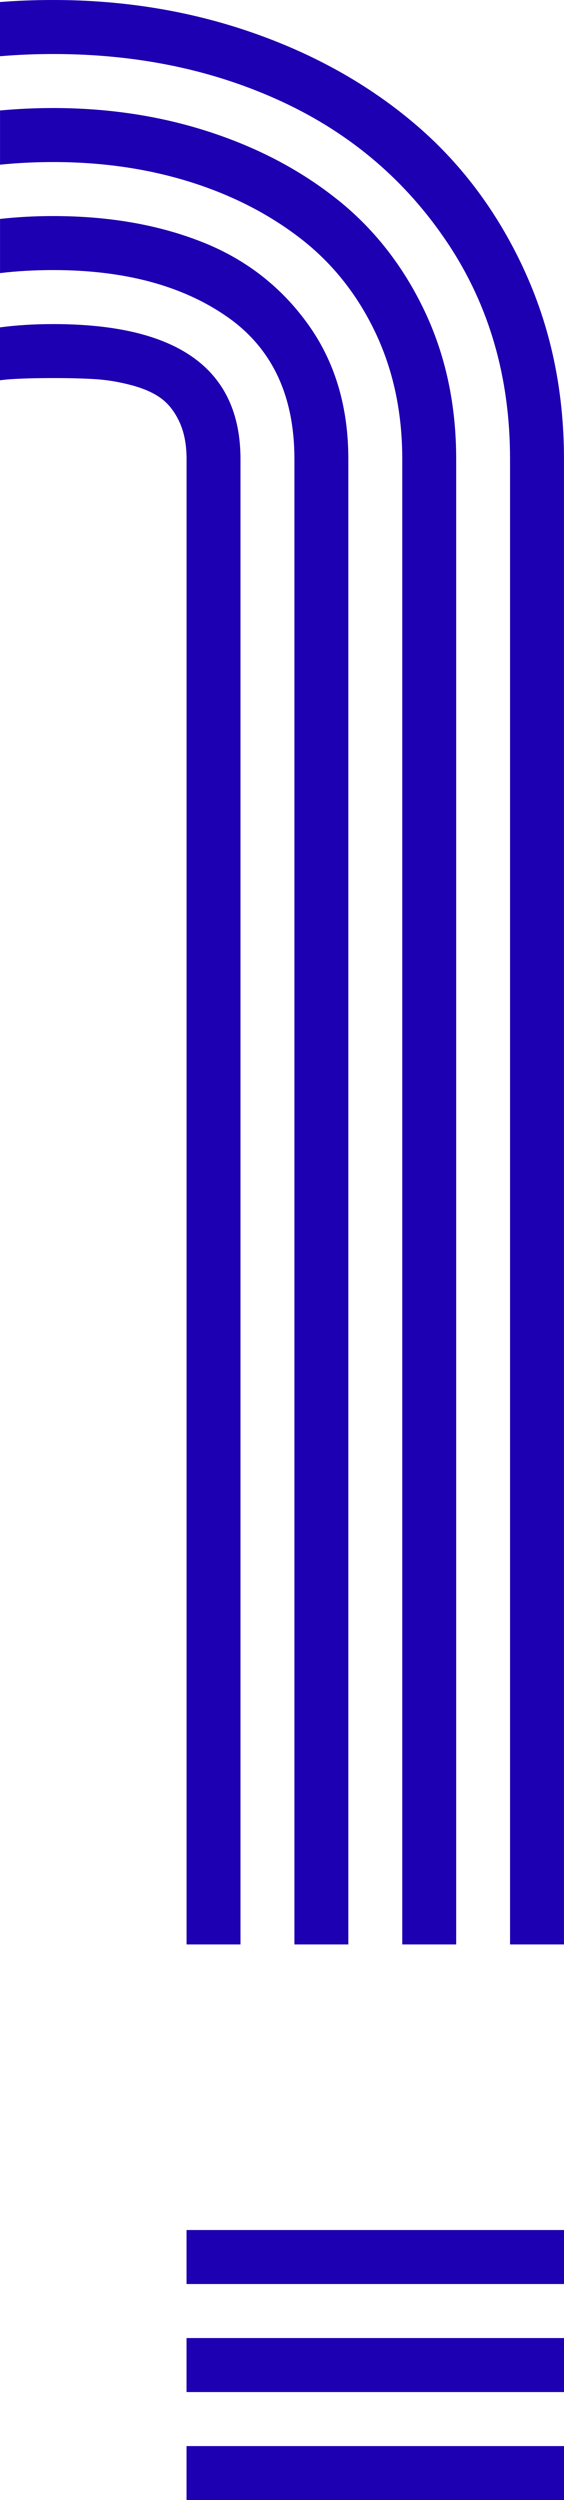 <?xml version="1.0" encoding="UTF-8"?><svg id="Layer_1" xmlns="http://www.w3.org/2000/svg" viewBox="0 0 173.31 766.96"><defs><style>.cls-1{fill:#1d00b2;}</style></defs><rect class="cls-1" x="57.32" y="750.39" width="115.99" height="16.57"/><rect class="cls-1" x="57.32" y="717.25" width="115.99" height="16.57"/><rect class="cls-1" x="57.32" y="684.11" width="115.99" height="16.57"/><path class="cls-1" d="m62.04,74.22c-13.43-5.3-28.65-7.94-45.68-7.94-5.68,0-11.13.3-16.35.88v16.62c5.14-.62,10.59-.93,16.35-.93,21.94,0,39.78,4.79,53.51,14.38,13.73,9.59,20.6,24.13,20.6,43.61v455.66h16.57V140.84c0-16.11-4.14-29.92-12.43-41.42-8.29-11.51-19.14-19.91-32.56-25.2Z"/><path class="cls-1" d="m16.35,99.42c-5.91,0-11.35.34-16.35,1.01v16.23c1.09-.14,2.17-.26,3.24-.33,3.53-.23,7.9-.35,13.12-.35s9.59.12,13.12.35c3.53.23,7.17.84,10.93,1.84,3.76,1,6.79,2.34,9.09,4.03,2.3,1.69,4.18,4.1,5.64,7.25,1.46,3.15,2.19,6.94,2.19,11.39v455.66h16.57V140.84c0-27.62-19.18-41.42-57.53-41.42Z"/><path class="cls-1" d="m160.88,82.39c-8.28-17.8-19.52-32.68-33.71-44.64-14.19-11.97-30.84-21.25-49.94-27.85C58.13,3.3,37.83,0,16.35,0,10.79,0,5.34.21,0,.62v16.63c5.33-.45,10.78-.68,16.35-.68,25.93,0,49.44,4.91,70.54,14.73,21.09,9.82,38.01,24.28,50.74,43.38,12.73,19.1,19.1,41.16,19.1,66.16v455.66h16.57V140.84c0-21.17-4.14-40.66-12.43-58.45Z"/><path class="cls-1" d="m103.81,61.33c-11.2-8.97-24.32-15.92-39.35-20.83-15.03-4.91-31.07-7.36-48.1-7.36-5.59,0-11.04.26-16.35.75v16.63c5.28-.53,10.72-.81,16.35-.81,14.88,0,28.77,2,41.66,5.98,12.89,3.99,24.24,9.74,34.06,17.26,9.82,7.52,17.53,17.11,23.13,28.77,5.6,11.66,8.4,24.7,8.4,39.12v455.66h16.57V140.84c0-16.72-3.26-31.91-9.78-45.57-6.52-13.66-15.38-24.97-26.58-33.95Z"/></svg>